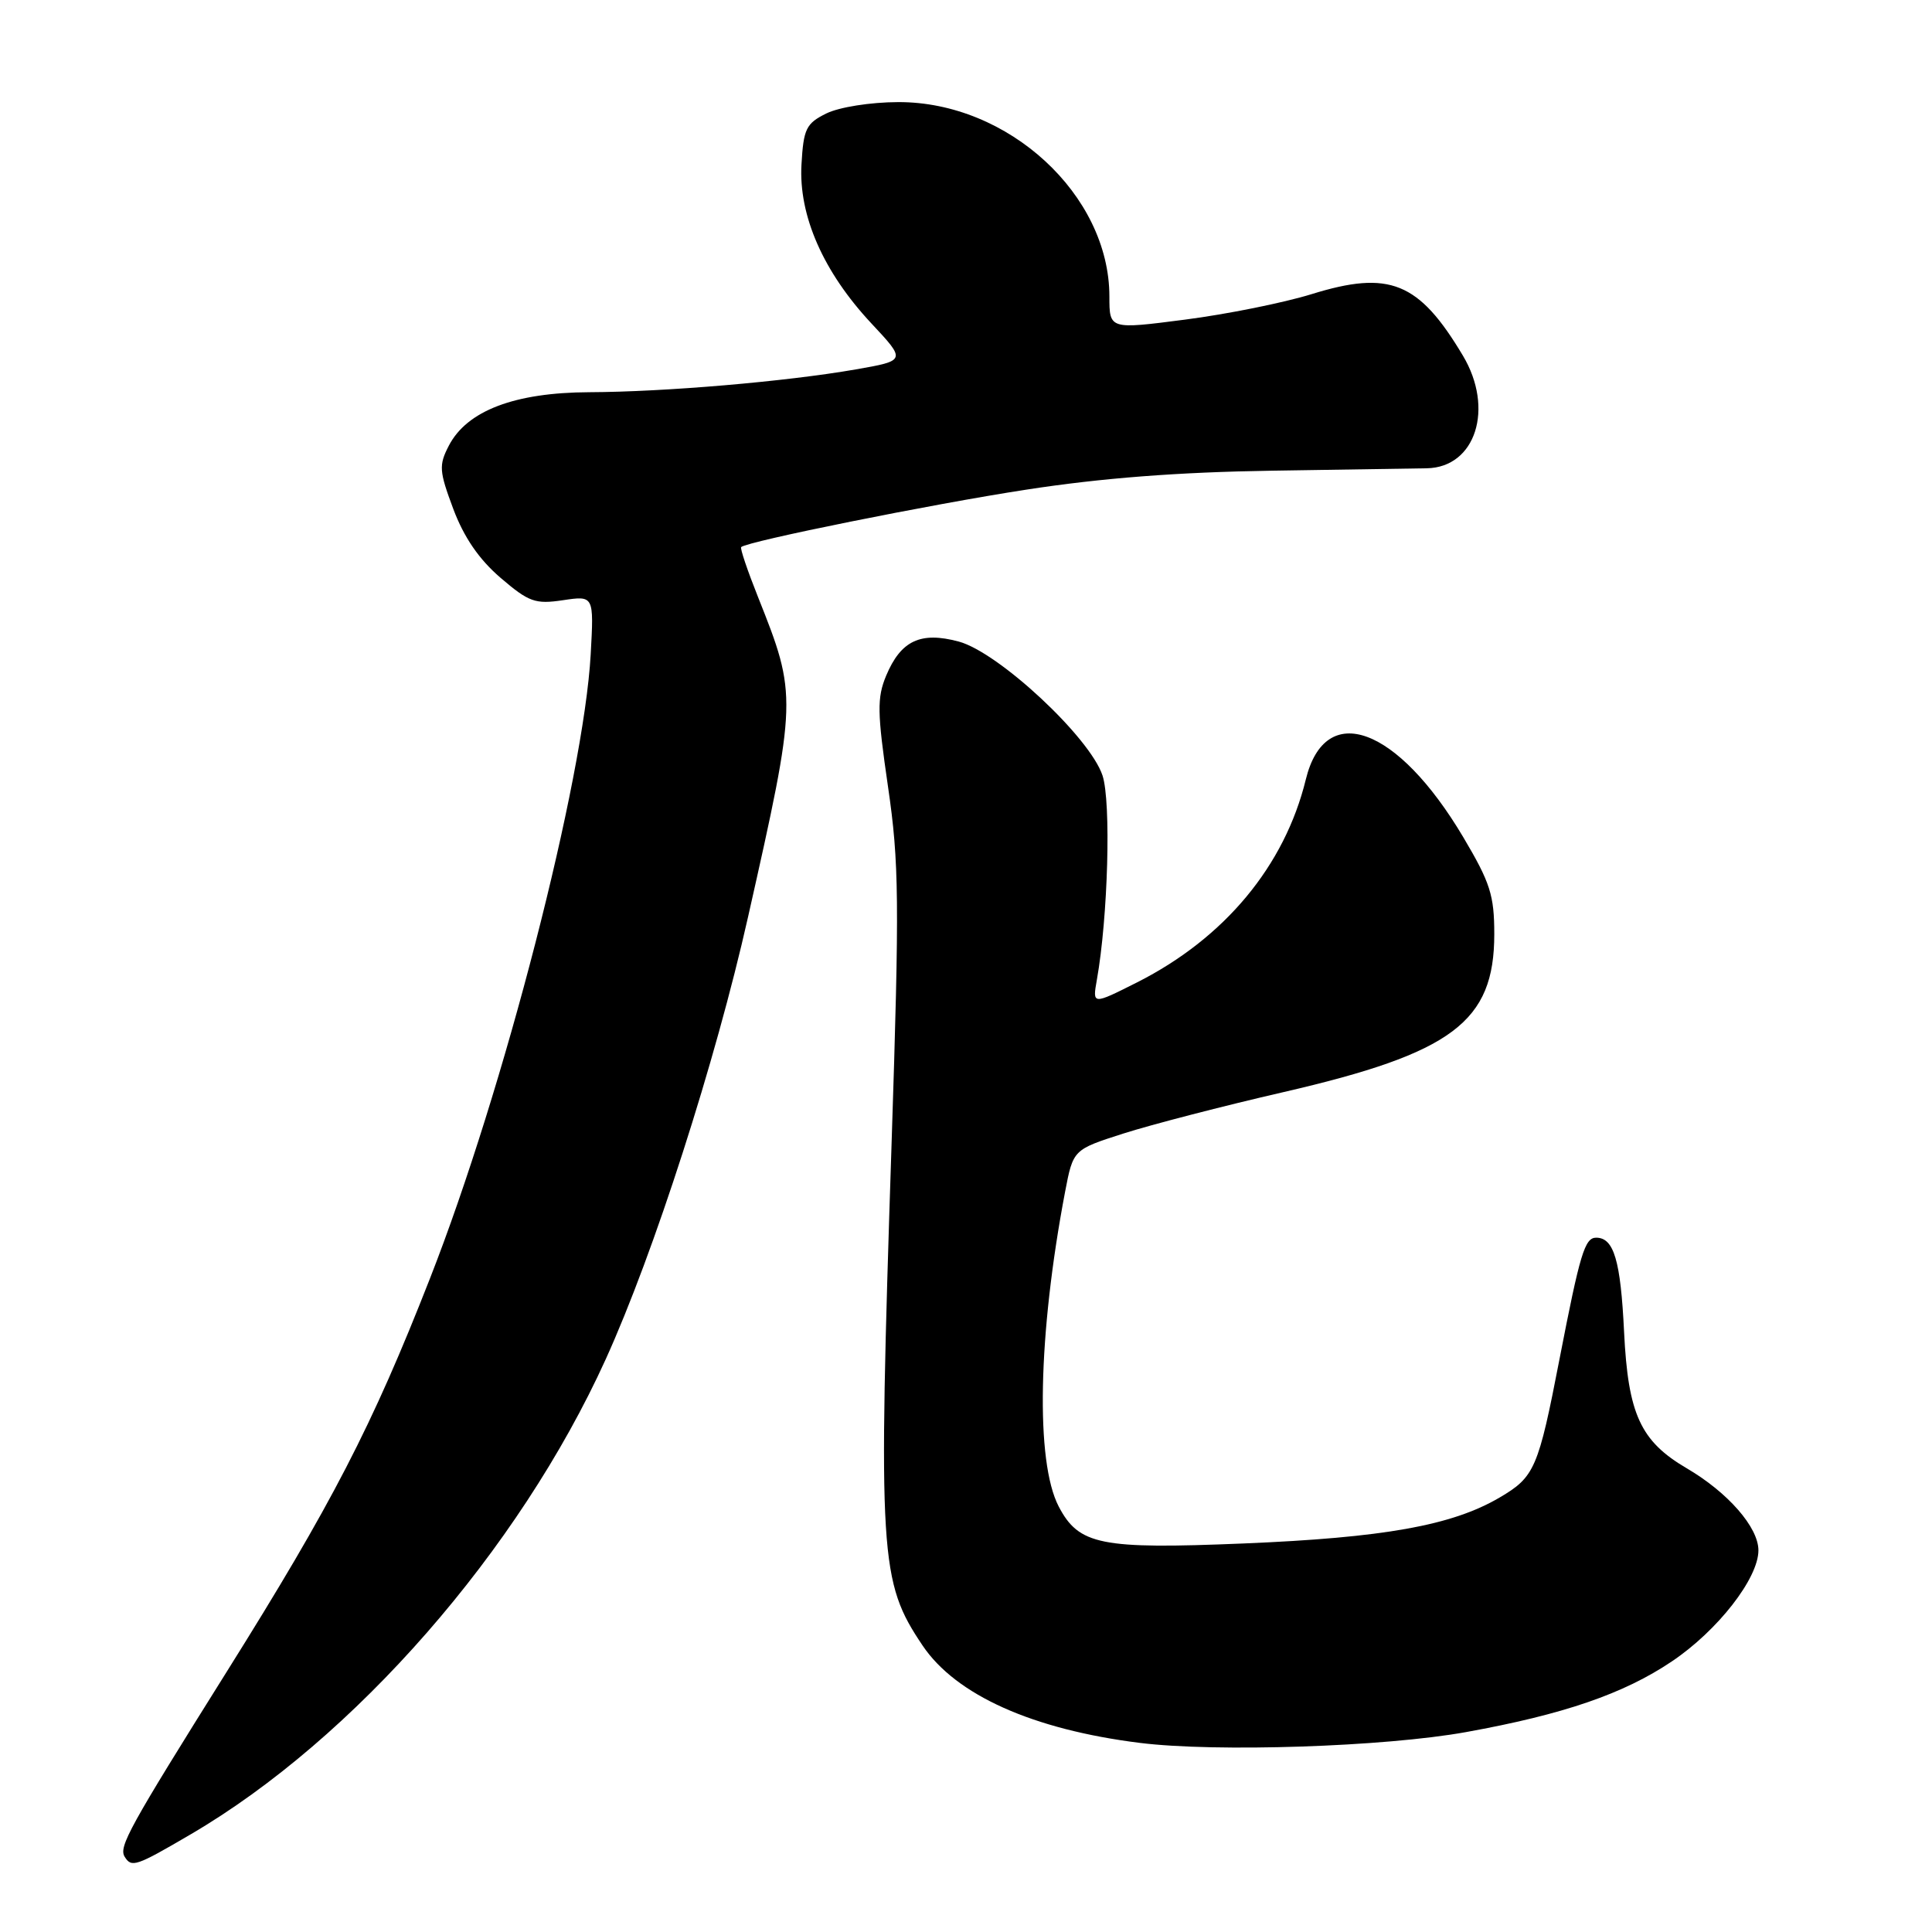 <?xml version="1.0" encoding="UTF-8" standalone="no"?>
<!DOCTYPE svg PUBLIC "-//W3C//DTD SVG 1.1//EN" "http://www.w3.org/Graphics/SVG/1.1/DTD/svg11.dtd" >
<svg xmlns="http://www.w3.org/2000/svg" xmlns:xlink="http://www.w3.org/1999/xlink" version="1.1" viewBox="0 0 256 256">
 <g >
 <path fill="currentColor"
d=" M 25.23 243.08 C 46.92 230.41 68.76 205.42 80.26 180.11 C 86.64 166.06 94.81 140.67 99.12 121.50 C 105.64 92.55 105.65 92.18 100.45 79.13 C 99.05 75.62 98.04 72.64 98.21 72.49 C 99.06 71.72 123.41 66.81 136.00 64.88 C 145.97 63.34 156.12 62.56 168.50 62.37 C 178.40 62.22 187.65 62.07 189.06 62.05 C 195.53 61.93 198.03 54.13 193.84 47.12 C 188.01 37.35 184.12 35.77 173.78 38.98 C 170.09 40.12 162.55 41.64 157.03 42.35 C 147.00 43.65 147.00 43.65 147.00 39.29 C 147.00 25.81 133.59 13.47 119.00 13.53 C 115.32 13.54 111.20 14.20 109.50 15.03 C 106.81 16.36 106.47 17.06 106.20 21.80 C 105.81 28.57 109.10 36.05 115.47 42.86 C 120.07 47.78 120.07 47.78 113.39 48.95 C 104.14 50.56 88.13 51.93 78.07 51.97 C 68.20 52.01 61.87 54.42 59.47 59.06 C 58.13 61.65 58.19 62.42 60.06 67.43 C 61.47 71.19 63.46 74.10 66.31 76.55 C 70.08 79.78 70.92 80.08 74.60 79.53 C 78.70 78.92 78.70 78.92 78.27 86.71 C 77.33 103.41 66.77 144.42 56.97 169.41 C 49.30 188.99 43.98 199.27 30.07 221.47 C 17.10 242.18 15.70 244.71 16.52 246.03 C 17.43 247.50 18.01 247.31 25.23 243.08 Z  M 194.26 229.51 C 207.16 227.18 215.15 224.44 221.52 220.15 C 227.60 216.07 233.00 209.14 233.00 205.43 C 233.00 202.38 228.96 197.75 223.49 194.55 C 217.37 190.96 215.73 187.39 215.20 176.50 C 214.74 167.01 213.85 164.00 211.50 164.00 C 209.99 164.00 209.36 166.09 206.66 180.00 C 203.83 194.62 203.36 195.70 198.69 198.44 C 192.38 202.14 183.38 203.75 164.72 204.52 C 145.83 205.30 142.95 204.72 140.28 199.61 C 137.19 193.67 137.53 176.85 141.13 157.92 C 142.20 152.33 142.20 152.33 148.85 150.20 C 152.51 149.03 162.06 146.55 170.07 144.71 C 192.47 139.54 198.00 135.40 198.00 123.78 C 198.00 118.62 197.46 116.95 193.89 110.93 C 185.17 96.25 175.61 92.74 173.03 103.27 C 170.23 114.73 162.27 124.31 150.67 130.17 C 144.75 133.15 144.75 133.15 145.34 129.83 C 146.82 121.53 147.24 106.26 146.09 102.76 C 144.41 97.69 132.33 86.44 127.04 85.01 C 121.98 83.65 119.37 84.88 117.42 89.53 C 116.20 92.47 116.23 94.37 117.66 104.20 C 119.14 114.32 119.19 119.27 118.14 151.50 C 116.34 206.46 116.54 209.56 122.26 218.06 C 126.68 224.61 136.85 229.17 151.02 230.94 C 161.09 232.20 183.49 231.46 194.26 229.51 Z "/>
</g>
</svg>